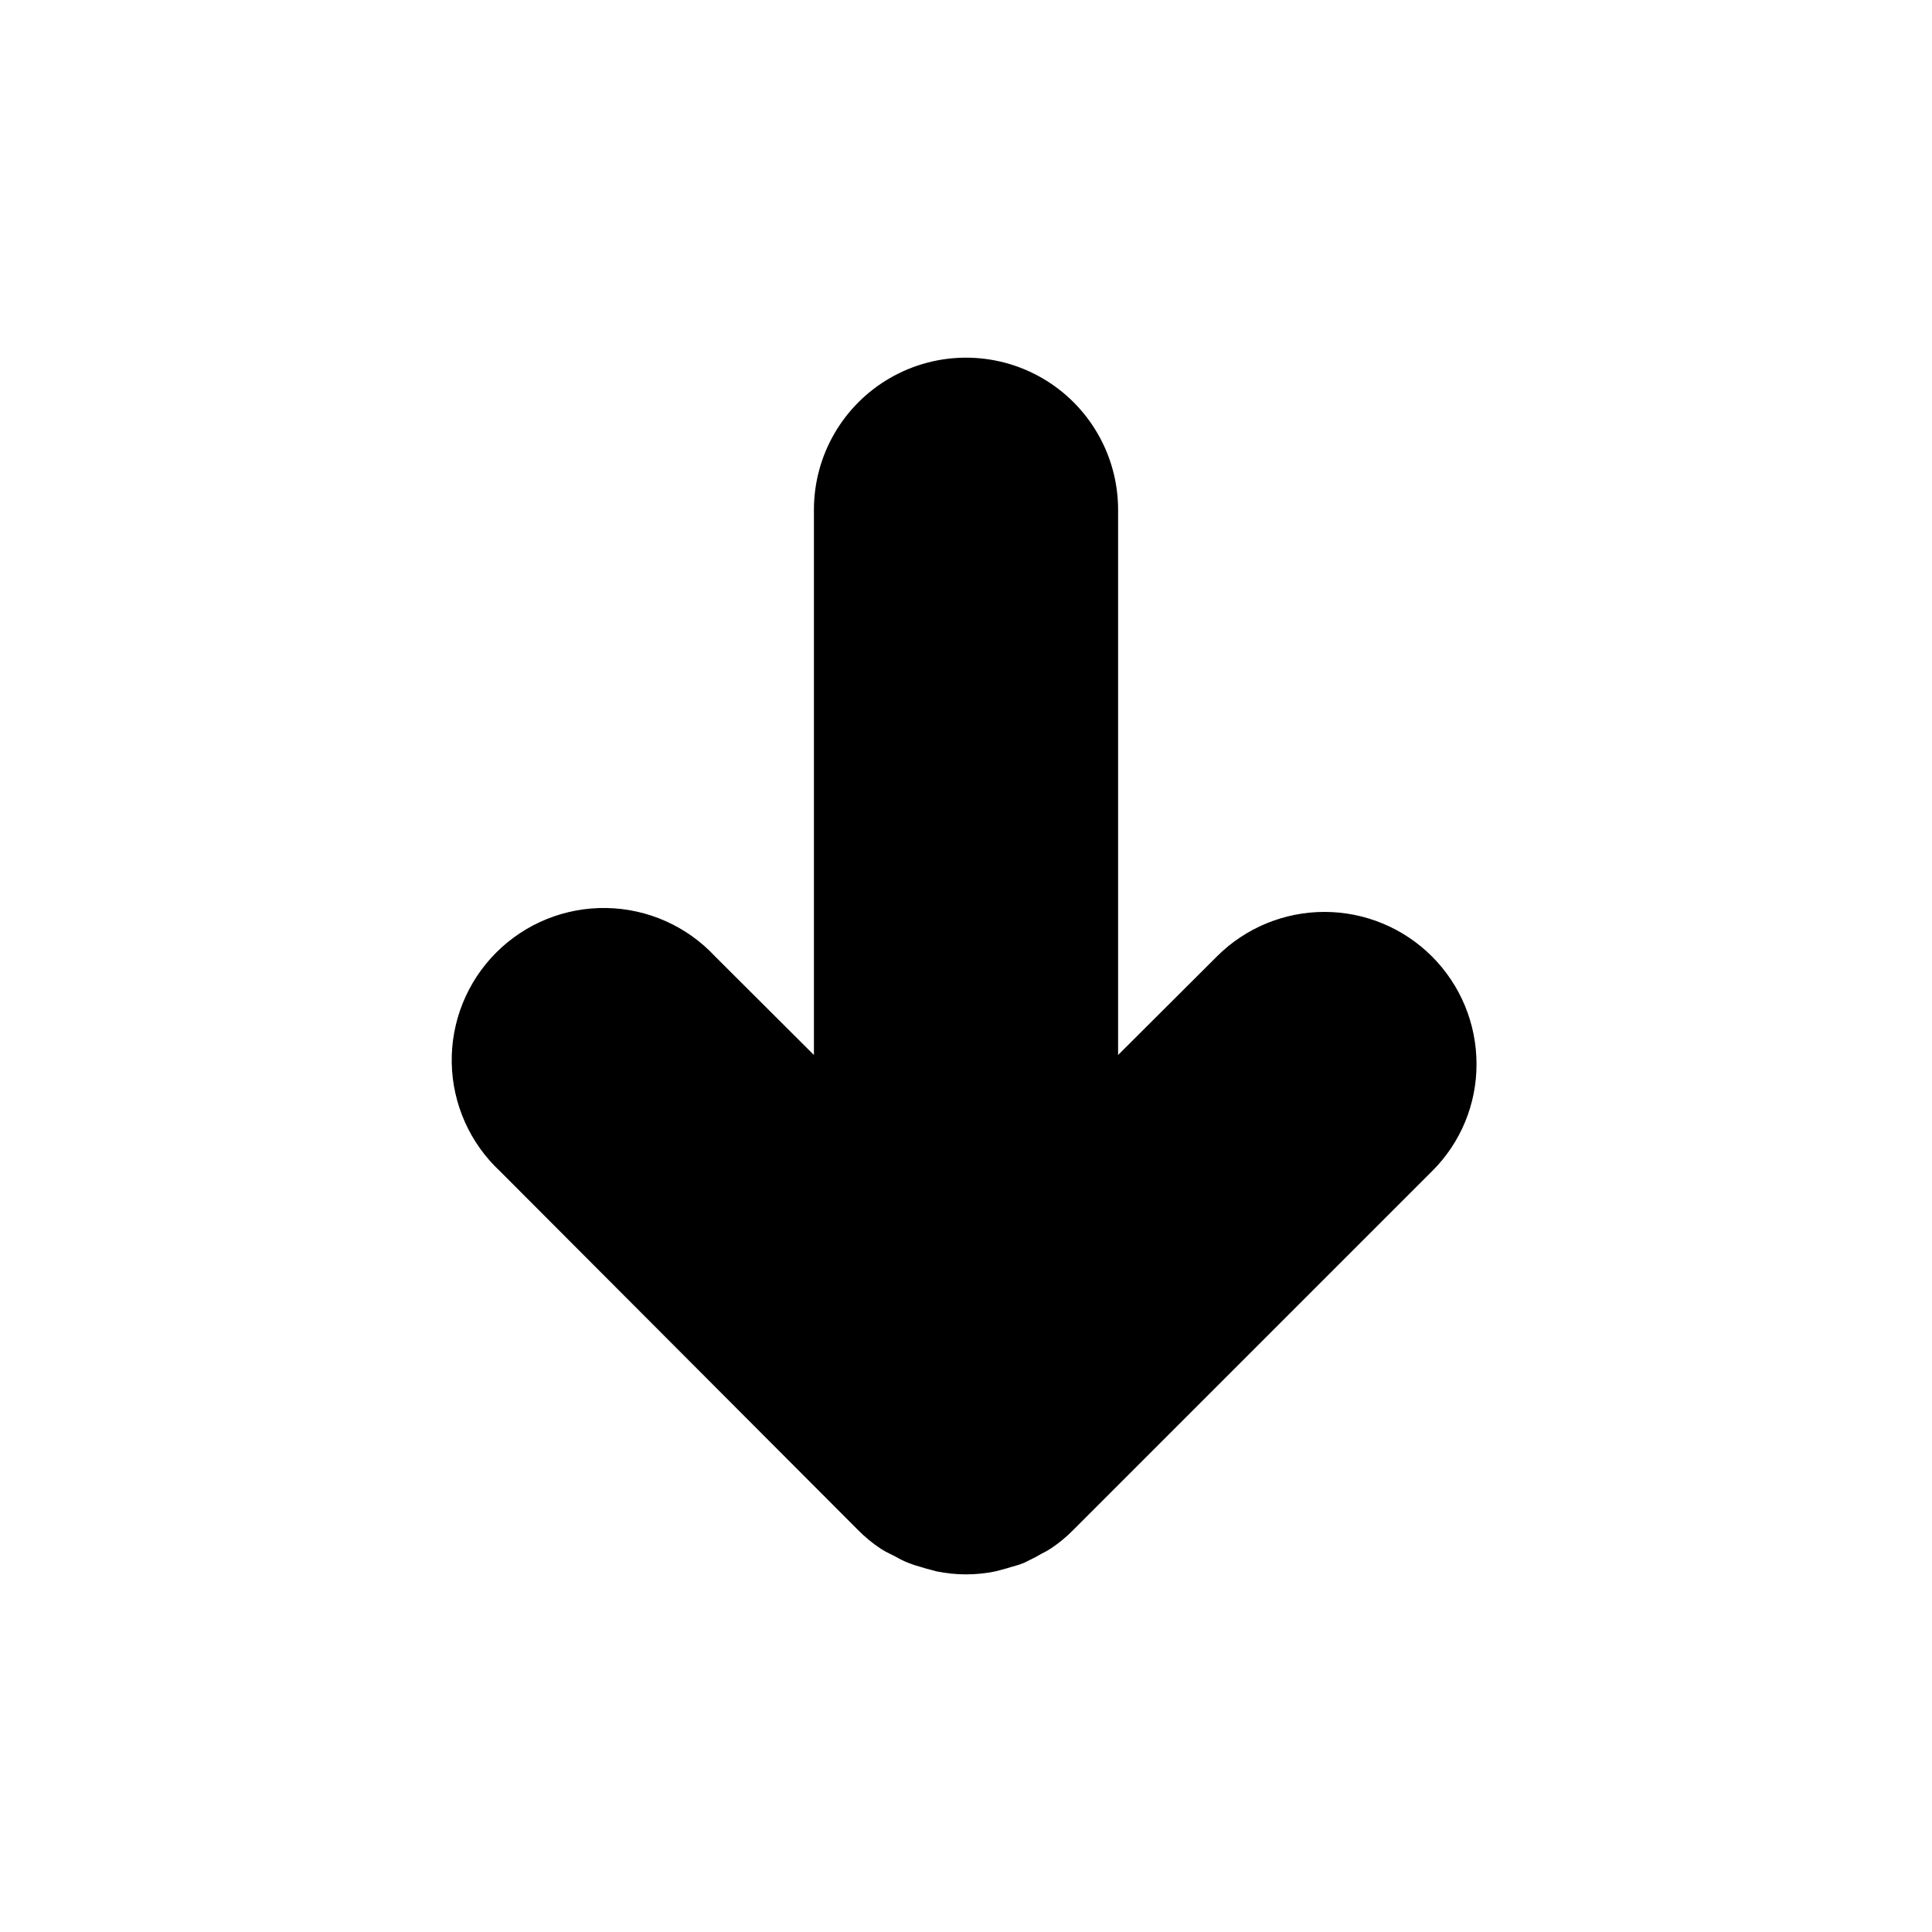 <svg viewBox="0 0 752 752"><defs><clipPath id="a"><path d="m175 139.21h400v473.58h-400z"/></clipPath></defs><g clip-path="url(#a)"><path d="m574.71 414.09c0.062 15.711-6.195 30.785-17.363 41.832l-139.51 139.51c-2.719 2.781-5.731 5.262-8.98 7.402-1.141 0.73-2.328 1.391-3.551 1.973l-2.07 1.184-4.539 2.269c-1.57 0.645-3.188 1.172-4.836 1.578l-2.269 0.691-4.047 1.086h0.004c-7.617 1.578-15.473 1.578-23.09 0l-4.047-1.086-2.269-0.691h0.004c-1.613-0.422-3.195-0.949-4.738-1.578-1.602-0.637-3.148-1.395-4.637-2.269l-2.367-1.184c-1.223-0.582-2.41-1.242-3.551-1.973-3.25-2.141-6.262-4.621-8.98-7.402l-139.21-139.51c-11.754-10.949-18.551-26.207-18.832-42.266-0.285-16.059 5.973-31.547 17.328-42.902 11.359-11.359 26.844-17.613 42.902-17.328 16.062 0.281 31.316 7.078 42.266 18.832l38.48 38.379v-212.22c0-21.152 11.281-40.695 29.598-51.27s40.883-10.574 59.199 0c18.316 10.574 29.598 30.117 29.598 51.27v212.22l38.477-38.379c11.102-11.09 26.152-17.316 41.844-17.312 15.688 0 30.734 6.231 41.836 17.32 11.098 11.09 17.34 26.133 17.352 41.824z"/></g></svg>